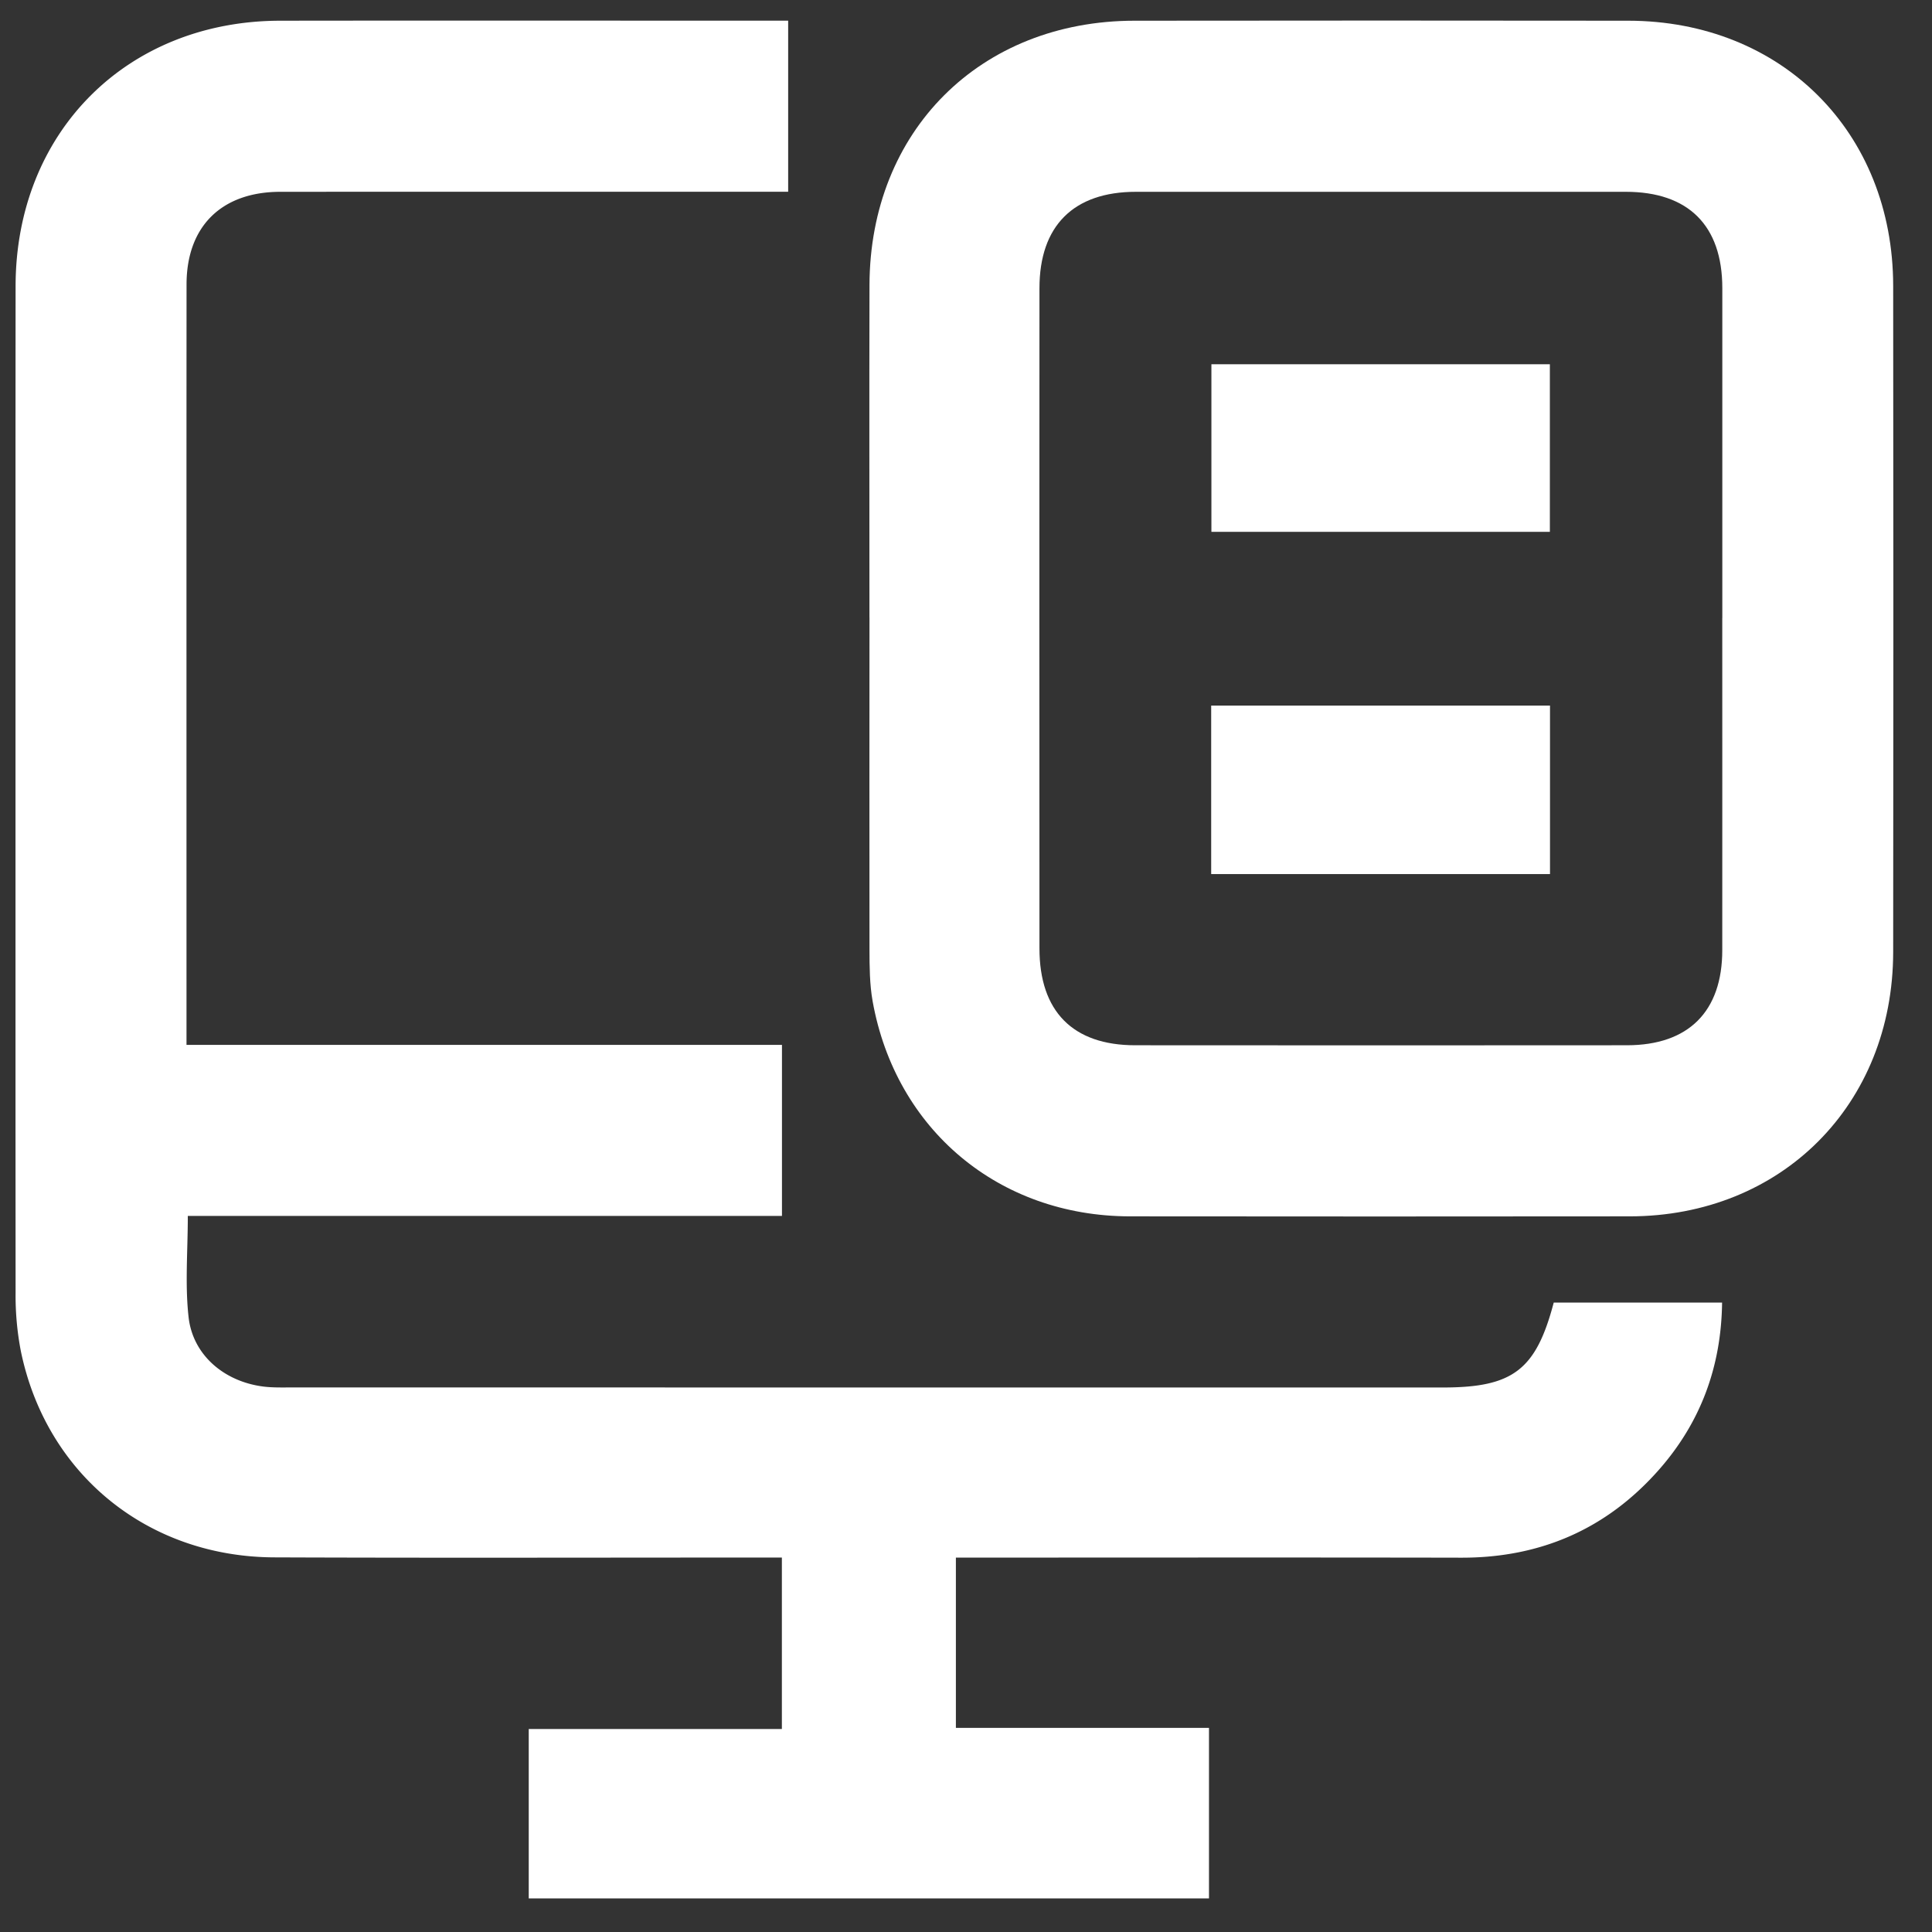 <svg xmlns="http://www.w3.org/2000/svg" width="43" height="43" fill="none"><rect width="100%" height="100%" fill="#333333" stroke="none"/><g fill="#fff" clip-path="url(#a)"><path d="M17.542.46v3.808h-.53c-3.59 0-7.18-.001-10.77.001-1.31 0-2.09.769-2.09 2.062-.003 5.493-.001 10.986-.001 16.479v.445h13.253v3.808H4.18c0 .78-.064 1.523.017 2.25.094.846.792 1.436 1.663 1.547.204.026.415.02.621.02l25.635.001c1.556 0 2.07-.39 2.465-1.89h3.747c-.018 1.432-.48 2.668-1.403 3.718-1.164 1.322-2.639 1.964-4.404 1.96-3.56-.007-7.121-.002-10.681-.002h-.565v3.79h5.633v3.795h-15.14v-3.77h5.634v-3.816h-.526c-3.59 0-7.18.01-10.77-.004-2.827-.01-5.088-1.86-5.645-4.606a6.525 6.525 0 0 1-.114-1.283C.343 21.306.342 13.84.347 6.371.349 2.944 2.822.466 6.235.461 9.841.456 13.445.46 17.05.46h.492Z"/><path d="M19.351 13.74c0-2.465-.005-4.929.001-7.393.008-3.43 2.463-5.883 5.897-5.886 3.664-.004 7.327-.005 10.99 0 3.417.004 5.893 2.48 5.897 5.902.006 4.942.006 9.885 0 14.828-.005 3.395-2.488 5.88-5.867 5.881-3.708.003-7.416.005-11.124 0-2.911-.005-5.209-1.926-5.723-4.787-.067-.377-.069-.769-.07-1.154-.004-2.464 0-4.928 0-7.392Zm18.982.015V6.408c-.002-1.389-.755-2.139-2.148-2.139H25.282c-1.387 0-2.147.756-2.147 2.145-.003 4.898-.003 9.796 0 14.695 0 1.402.744 2.155 2.13 2.155 3.65.003 7.298.003 10.947 0 1.37-.001 2.12-.752 2.12-2.117.002-2.464 0-4.928 0-7.392Z"/><path d="M26.957 19.454v-3.75h7.541v3.75h-7.54Zm7.538-7.617h-7.533v-3.73h7.533v3.73Z"/></g><defs><clipPath id="a"><path fill="#fff" d="M.345.457H42.14v41.796H.345z"/></clipPath></defs></svg>